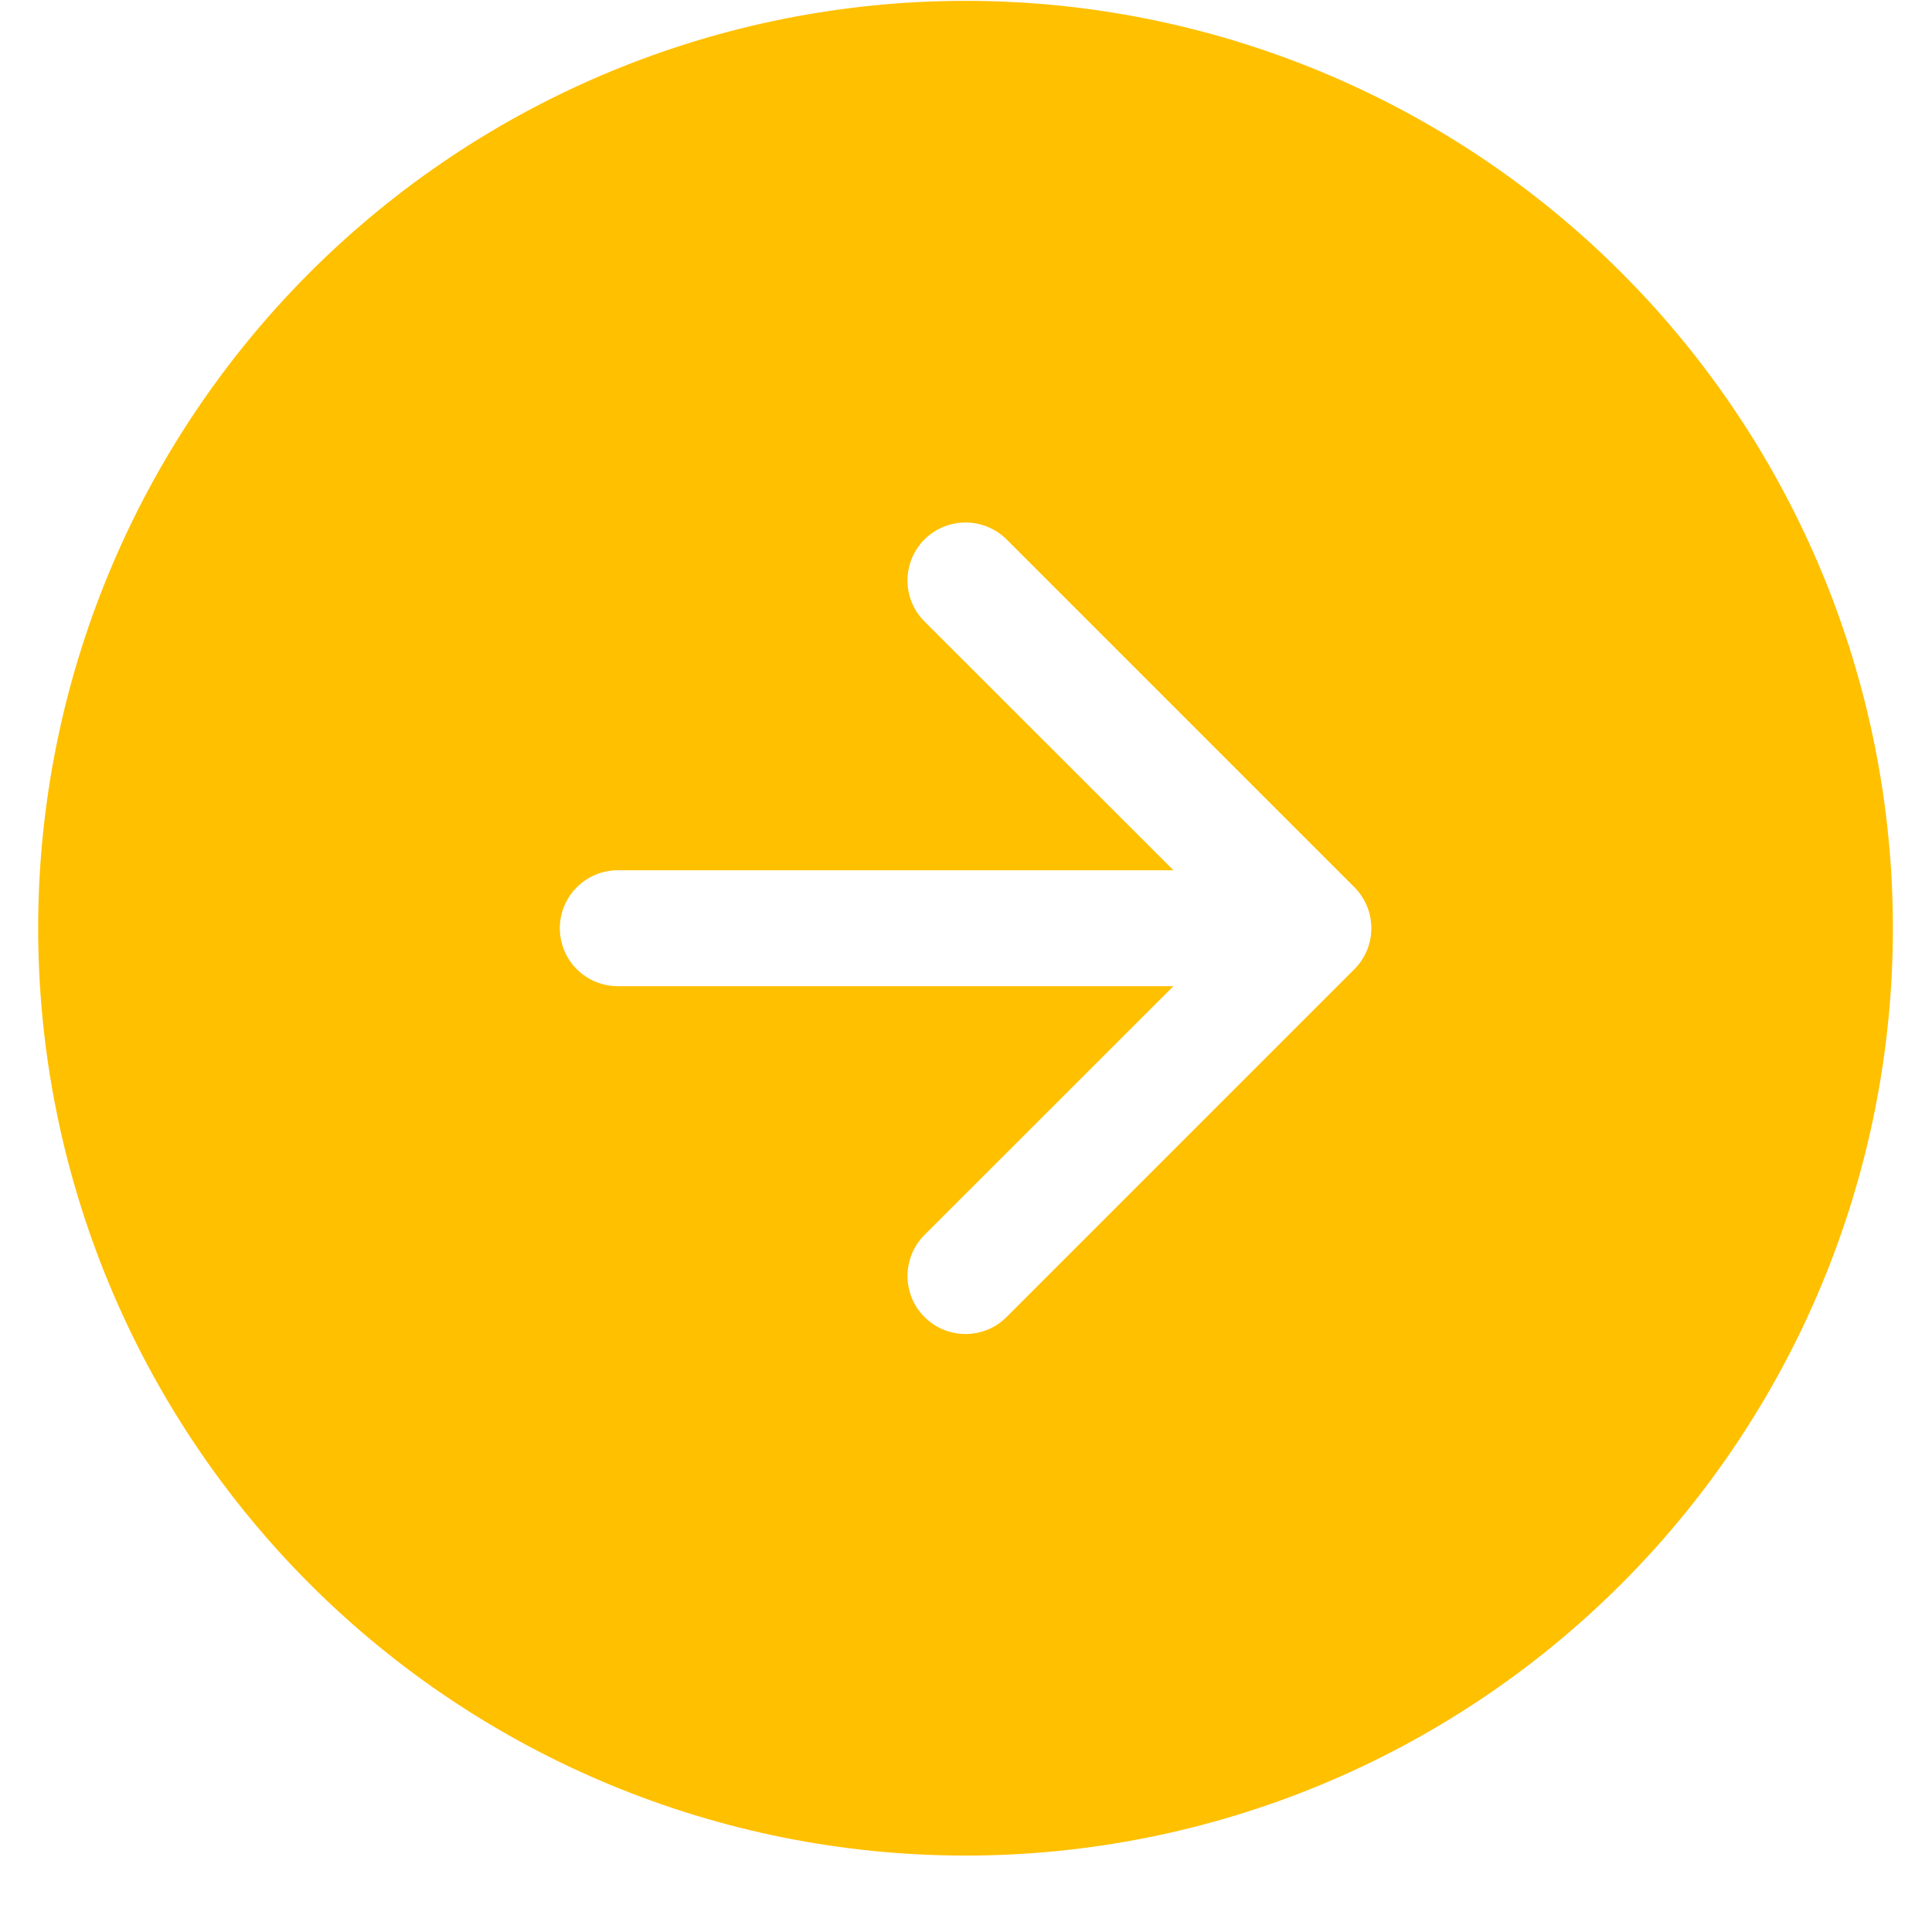<svg width="25" height="25" viewBox="0 0 25 25" fill="none" xmlns="http://www.w3.org/2000/svg">
<g clip-path="url(#clip0)">
<path fill-rule="evenodd" clip-rule="evenodd" d="M0.494 12.011C0.494 8.829 1.758 5.777 4.009 3.526C6.259 1.276 9.312 0.011 12.494 0.011C15.677 0.011 18.729 1.276 20.979 3.526C23.23 5.777 24.494 8.829 24.494 12.011C24.494 15.194 23.23 18.246 20.979 20.497C18.729 22.747 15.677 24.011 12.494 24.011C9.312 24.011 6.259 22.747 4.009 20.497C1.758 18.246 0.494 15.194 0.494 12.011ZM11.963 8.042C11.822 7.902 11.743 7.711 11.743 7.511C11.743 7.312 11.822 7.121 11.963 6.98C12.104 6.84 12.295 6.761 12.494 6.761C12.693 6.761 12.884 6.84 13.025 6.98L17.525 11.48C17.595 11.55 17.65 11.633 17.688 11.724C17.726 11.815 17.745 11.913 17.745 12.011C17.745 12.11 17.726 12.208 17.688 12.299C17.65 12.39 17.595 12.473 17.525 12.542L13.025 17.042C12.955 17.112 12.873 17.168 12.781 17.205C12.69 17.243 12.593 17.262 12.494 17.262C12.396 17.262 12.298 17.243 12.207 17.205C12.116 17.168 12.033 17.112 11.963 17.042C11.893 16.973 11.838 16.89 11.8 16.799C11.763 16.708 11.743 16.61 11.743 16.511C11.743 16.413 11.763 16.315 11.8 16.224C11.838 16.133 11.893 16.05 11.963 15.98L15.184 12.761L7.994 12.761C7.795 12.761 7.604 12.682 7.464 12.542C7.323 12.401 7.244 12.21 7.244 12.011C7.244 11.812 7.323 11.622 7.464 11.481C7.604 11.341 7.795 11.261 7.994 11.261L15.184 11.261L11.963 8.042Z" fill="#FFC000"/>
</g>
<defs>
<clipPath id="clip0">
<rect width="24" height="24" fill="white" transform="translate(24.494 24.011) rotate(-180)"/>
</clipPath>
</defs>
</svg>
